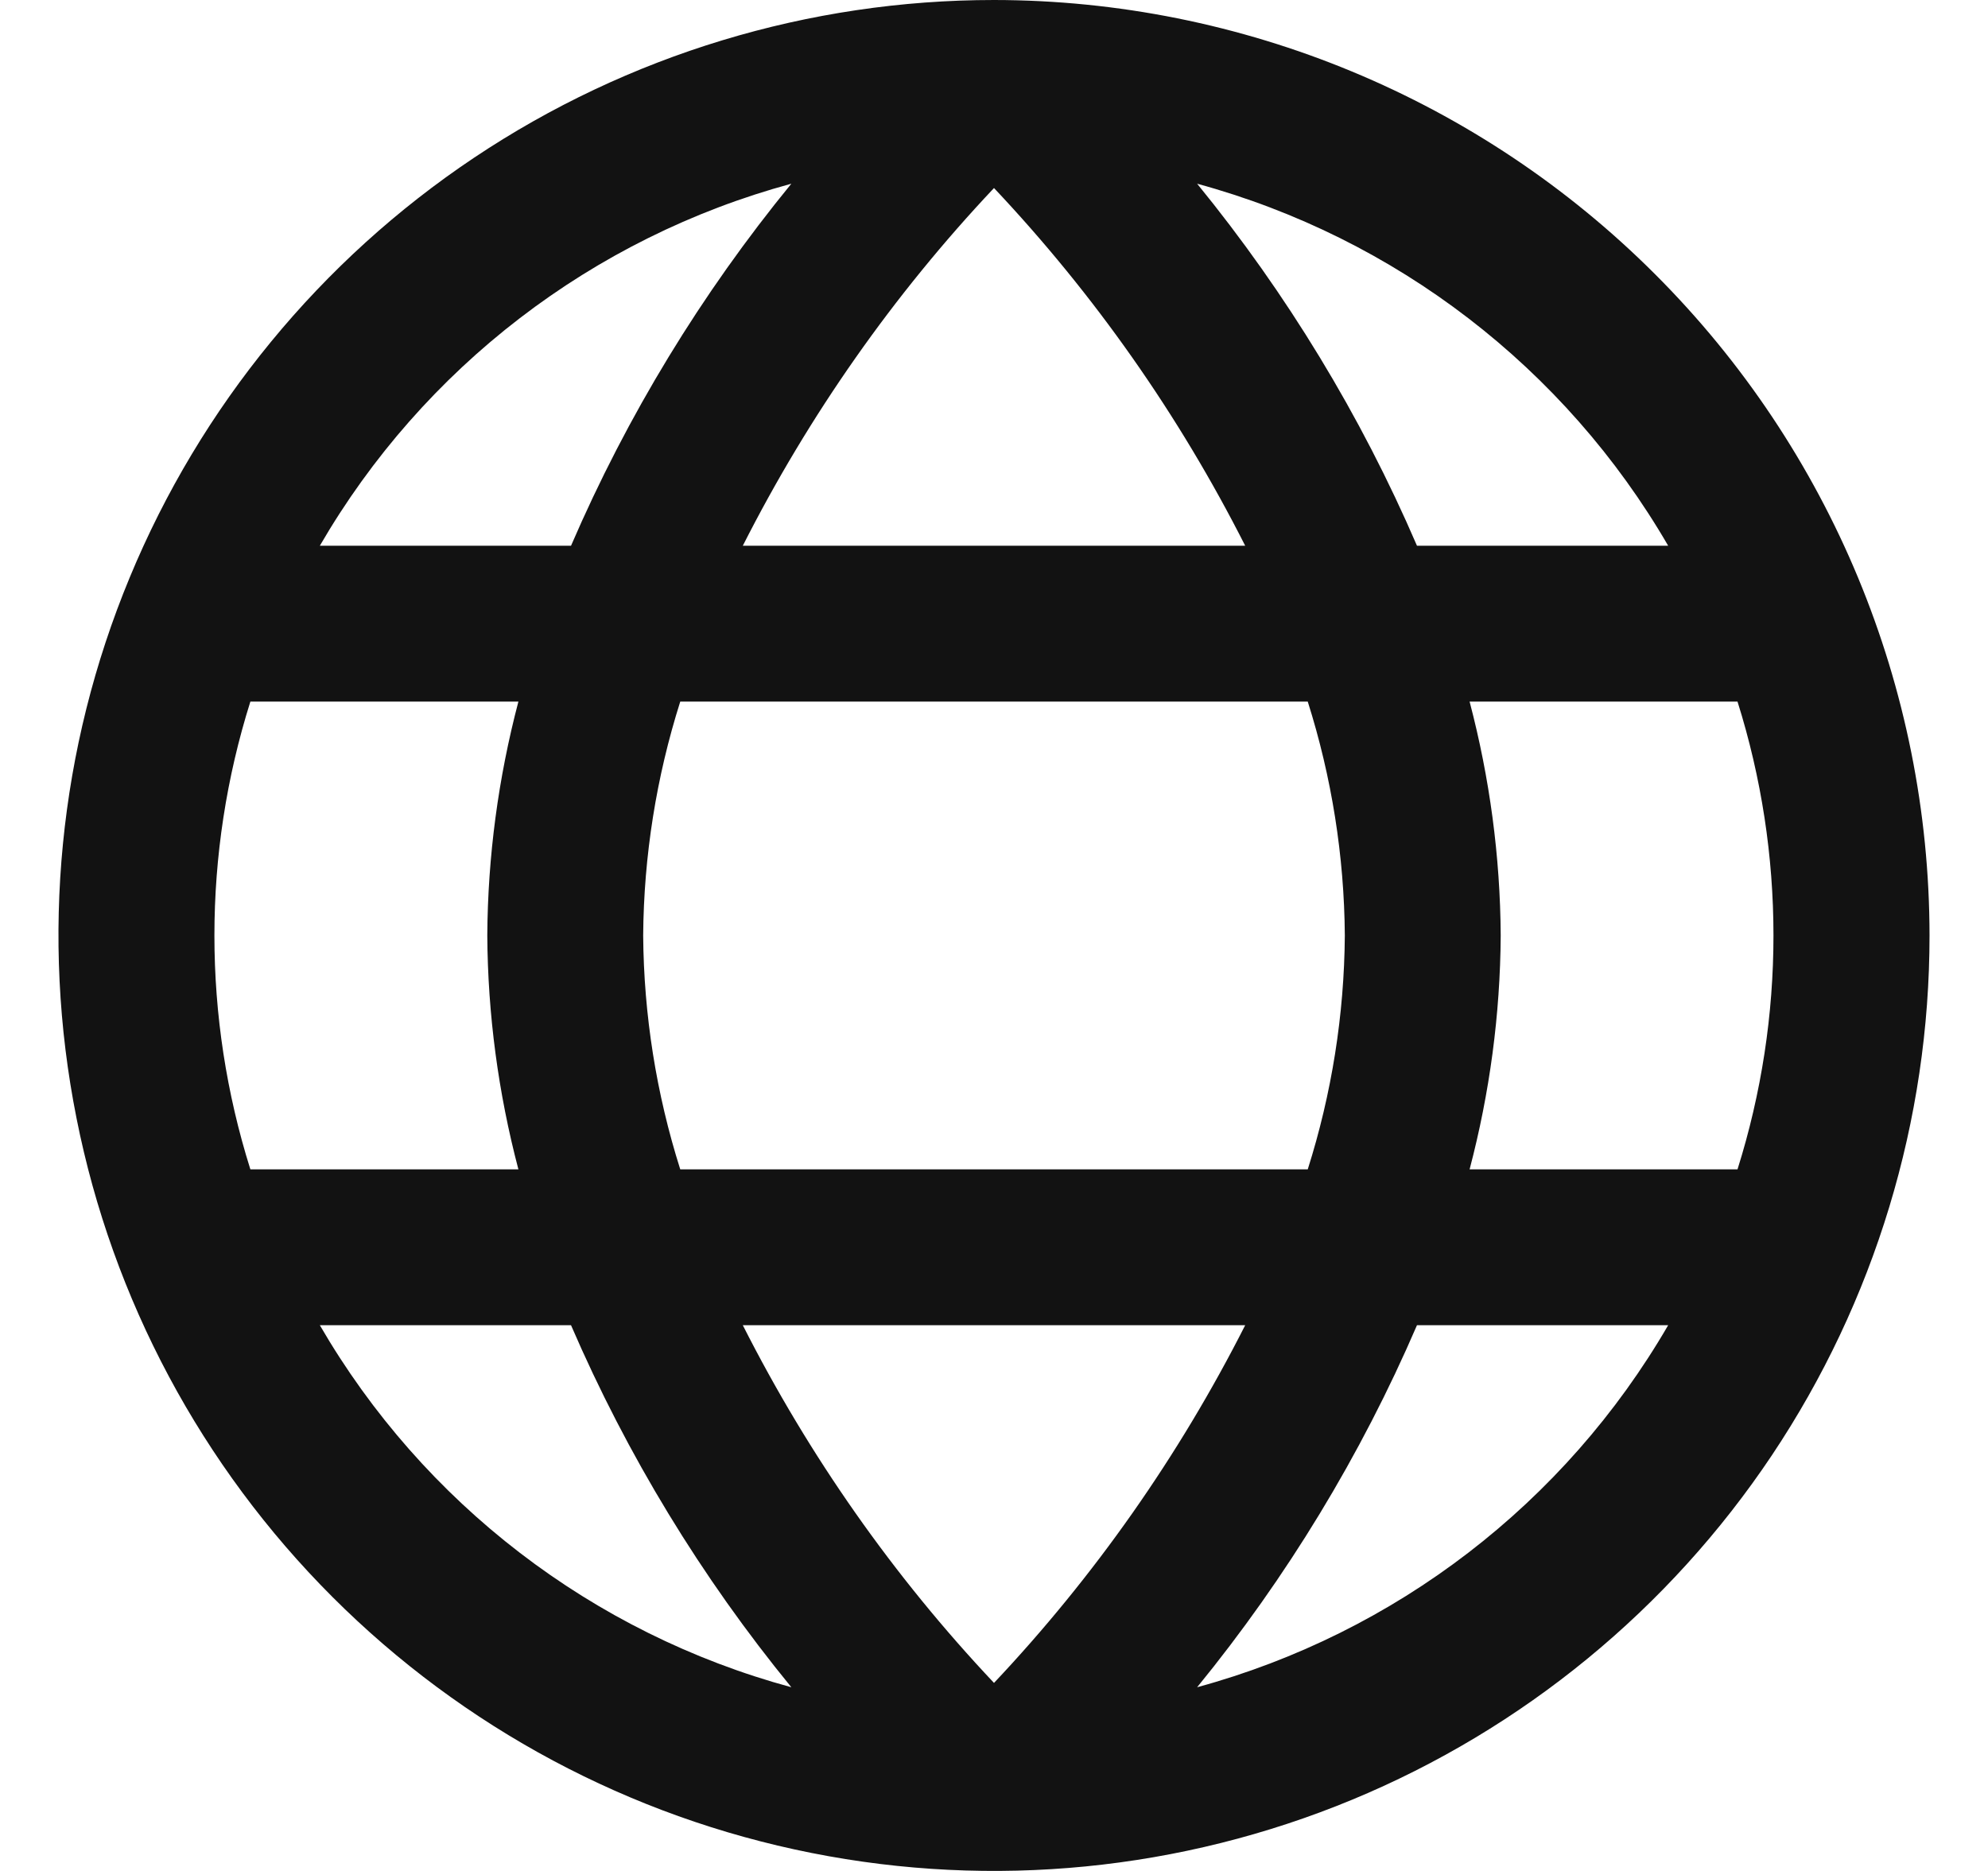 <svg width="17" height="16" viewBox="0 0 17 16" fill="none" xmlns="http://www.w3.org/2000/svg">
<g clip-path="url(#clip0_1933_21760)">
<path d="M8.5 0C6.918 0 5.371 0.469 4.055 1.348C2.74 2.227 1.714 3.477 1.109 4.939C0.503 6.4 0.345 8.009 0.654 9.561C0.962 11.113 1.724 12.538 2.843 13.657C3.962 14.776 5.387 15.538 6.939 15.846C8.491 16.155 10.1 15.996 11.562 15.391C13.023 14.786 14.273 13.76 15.152 12.445C16.031 11.129 16.5 9.582 16.5 8C16.498 5.879 15.654 3.845 14.154 2.346C12.655 0.846 10.621 0.002 8.5 0V0ZM14.265 4.667H12.117C11.637 3.553 11.004 2.511 10.237 1.571C11.934 2.033 13.382 3.145 14.265 4.667ZM11.5 8C11.495 8.679 11.388 9.353 11.183 10H5.817C5.612 9.353 5.505 8.679 5.5 8C5.505 7.321 5.612 6.647 5.817 6H11.183C11.388 6.647 11.495 7.321 11.5 8ZM6.352 11.333H10.648C10.082 12.45 9.359 13.481 8.5 14.392C7.641 13.481 6.918 12.451 6.352 11.333ZM6.352 4.667C6.918 3.55 7.641 2.519 8.5 1.608C9.359 2.519 10.082 3.549 10.648 4.667H6.352ZM6.767 1.571C5.998 2.511 5.364 3.552 4.883 4.667H2.735C3.619 3.144 5.068 2.032 6.767 1.571ZM2.141 6H4.433C4.261 6.653 4.171 7.325 4.167 8C4.171 8.675 4.261 9.347 4.433 10H2.141C1.731 8.698 1.731 7.302 2.141 6ZM2.735 11.333H4.883C5.364 12.447 5.998 13.489 6.767 14.429C5.068 13.968 3.619 12.856 2.735 11.333ZM10.237 14.429C11.004 13.489 11.637 12.447 12.117 11.333H14.265C13.382 12.855 11.934 13.967 10.237 14.429ZM14.859 10H12.567C12.739 9.347 12.829 8.675 12.833 8C12.829 7.325 12.739 6.653 12.567 6H14.858C15.268 7.302 15.268 8.698 14.858 10H14.859Z" fill="#121212"/>
</g>
<defs>
<clipPath id="clip0_1933_21760">
<rect width="16" height="16" fill="white" transform="translate(0.5)"/>
</clipPath>
</defs>
</svg>
